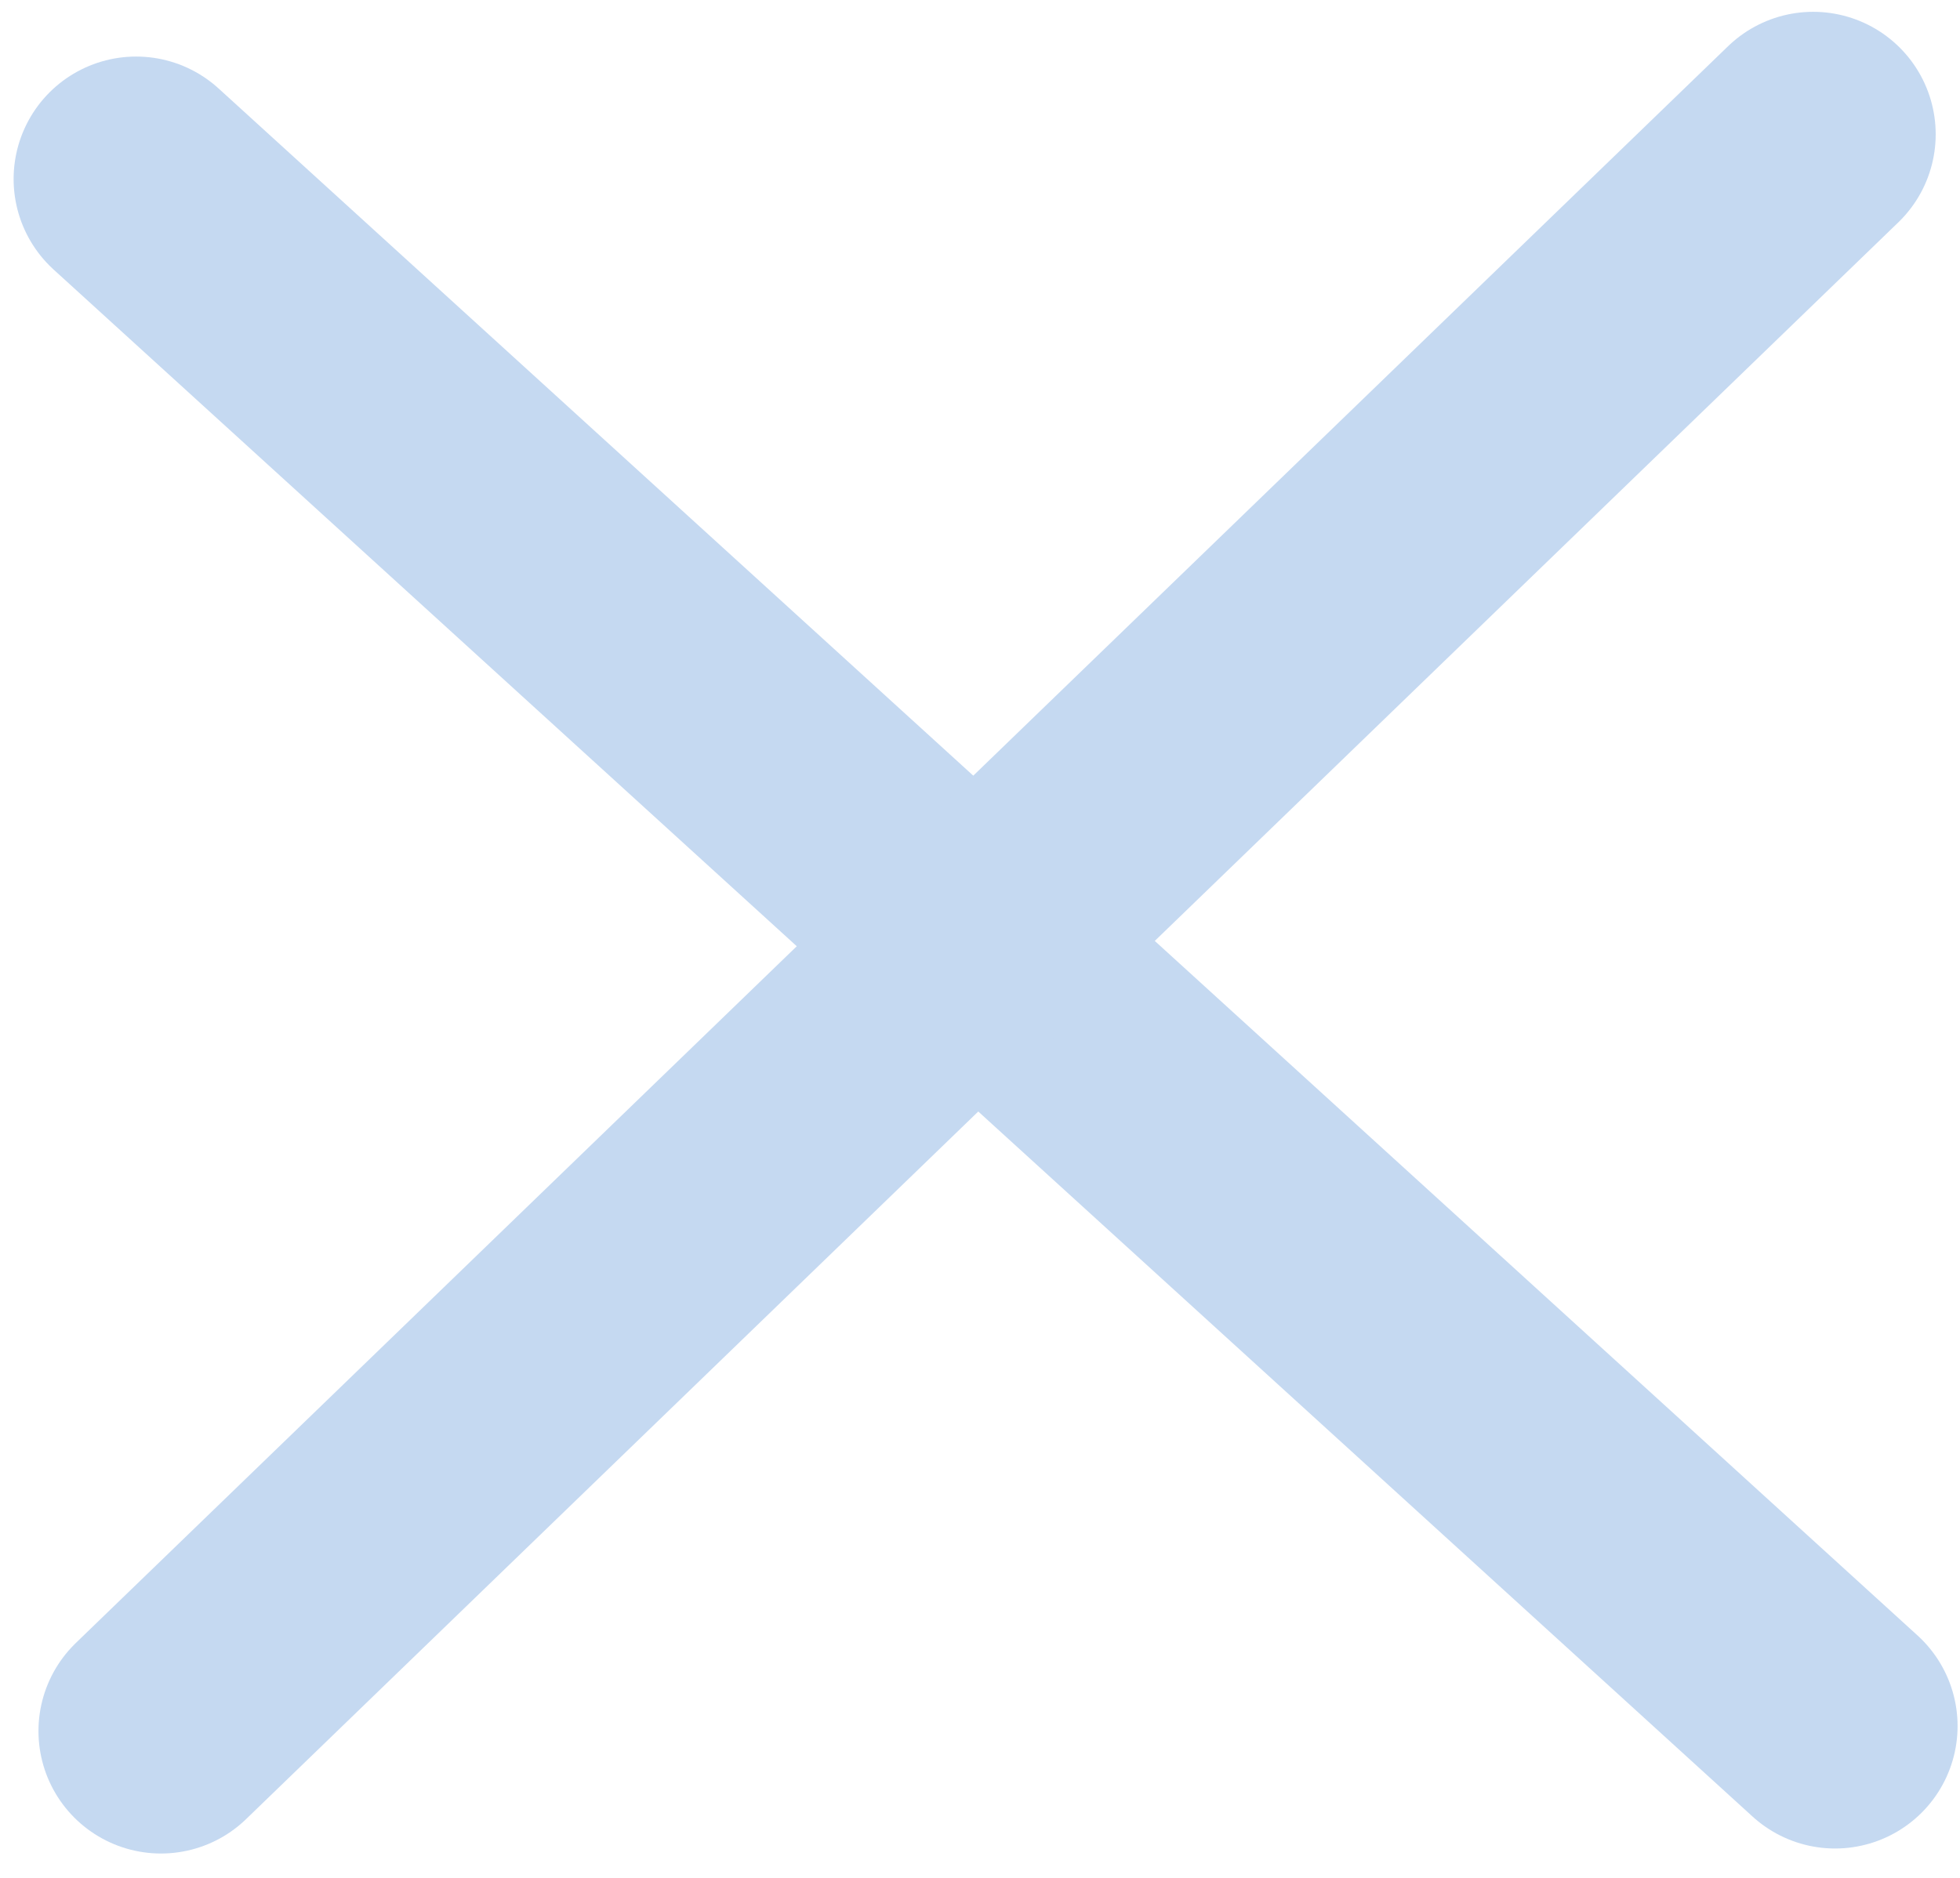 <svg width="72" height="69" viewBox="0 0 72 69" fill="none" xmlns="http://www.w3.org/2000/svg">
<path d="M5 6.578L67.411 63.421" stroke="#C5D9F1" stroke-width="9" stroke-linecap="round"/>
<path d="M66.607 4.934L5.913 63.605" stroke="#C5D9F1" stroke-width="9" stroke-linecap="round"/>
</svg>
